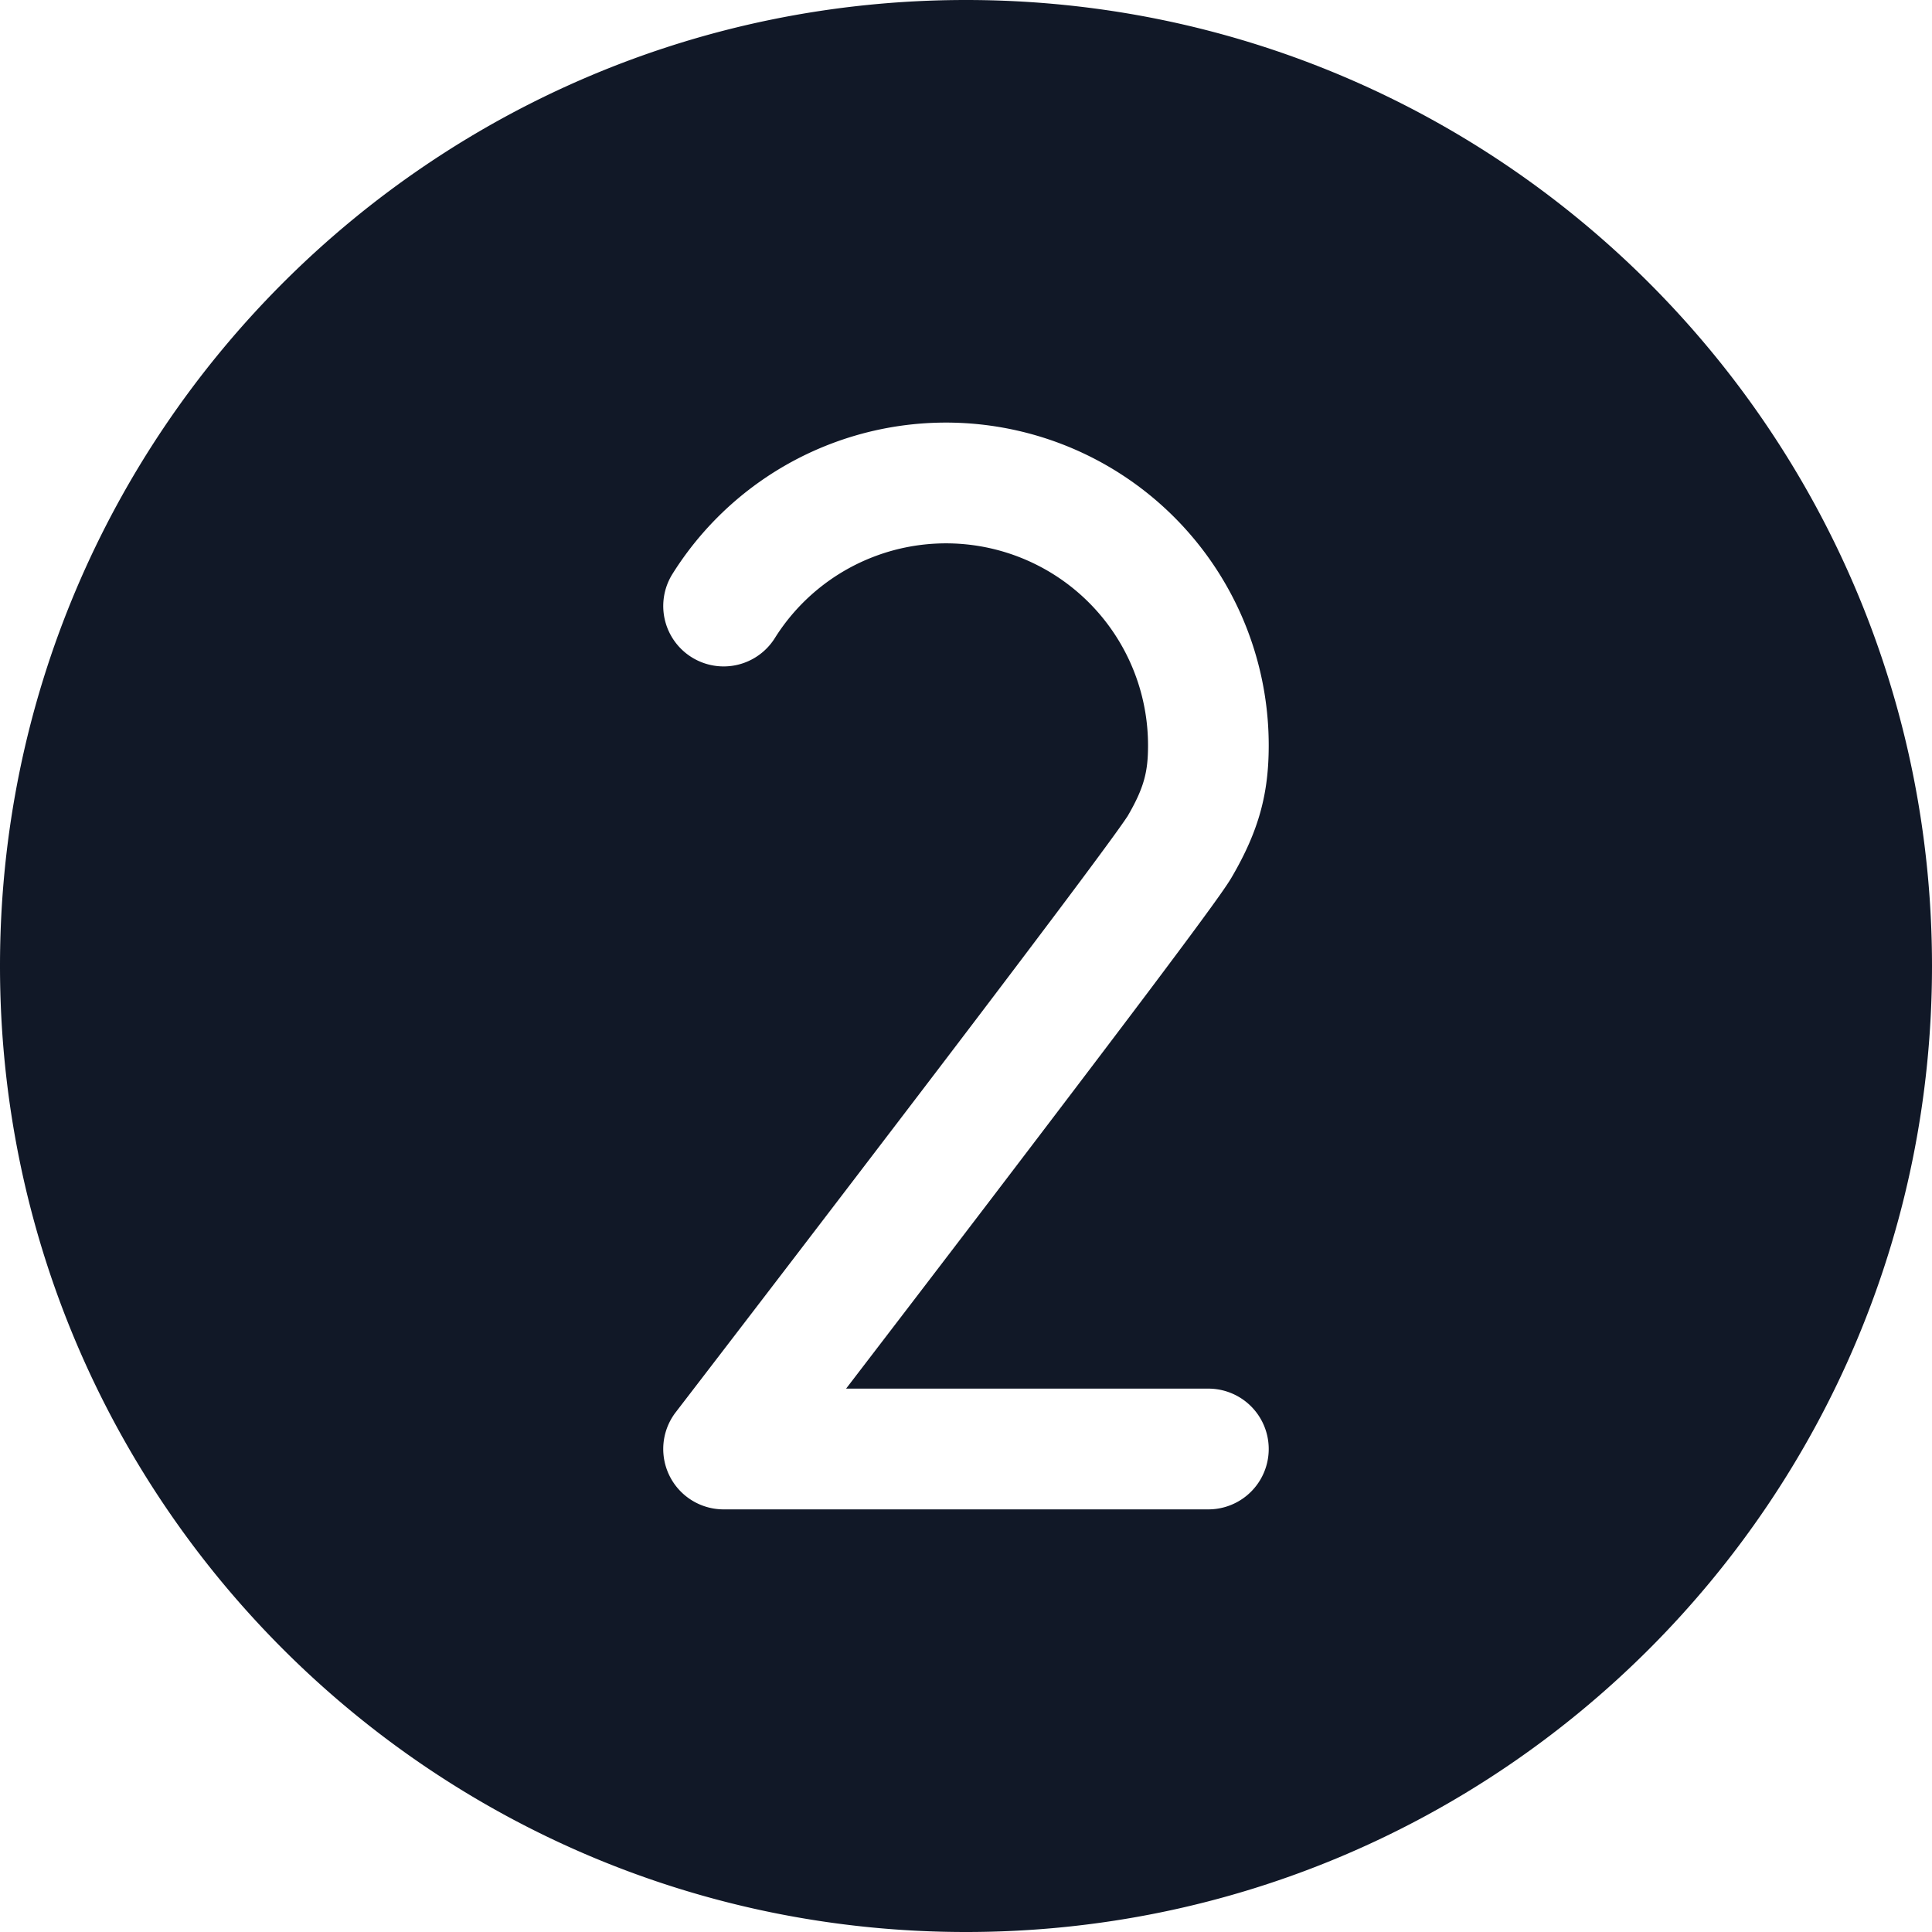 <svg xmlns="http://www.w3.org/2000/svg" width="32" height="32" fill="none" viewBox="0 0 32 32"><path fill="#111827" fill-rule="evenodd" d="M32 16c0 8.837-7.163 16-16 16S0 24.837 0 16 7.163 0 16 0s16 7.163 16 16m-19.167-5.43a3.346 3.346 0 0 1 6.182 1.776c0 .423-.058.693-.342 1.178l-.002.002c-.007.01-.035.053-.098.142q-.102.145-.275.38c-.228.311-.536.724-.898 1.205-.723.962-1.653 2.186-2.574 3.392a1714 1714 0 0 1-3.324 4.343l-.229.298-.06.078-.015.02-.004.005v.001h-.001l.793.61-.793-.61a1 1 0 0 0 .793 1.61h8.028a1 1 0 1 0 0-2h-6c.666-.869 1.529-1.996 2.403-3.142.92-1.207 1.854-2.436 2.582-3.403.363-.483.677-.903.912-1.224.216-.295.408-.561.487-.696.458-.782.616-1.4.616-2.19a5.346 5.346 0 0 0-9.875-2.84 1 1 0 0 0 1.694 1.065" clip-rule="evenodd"/></svg>